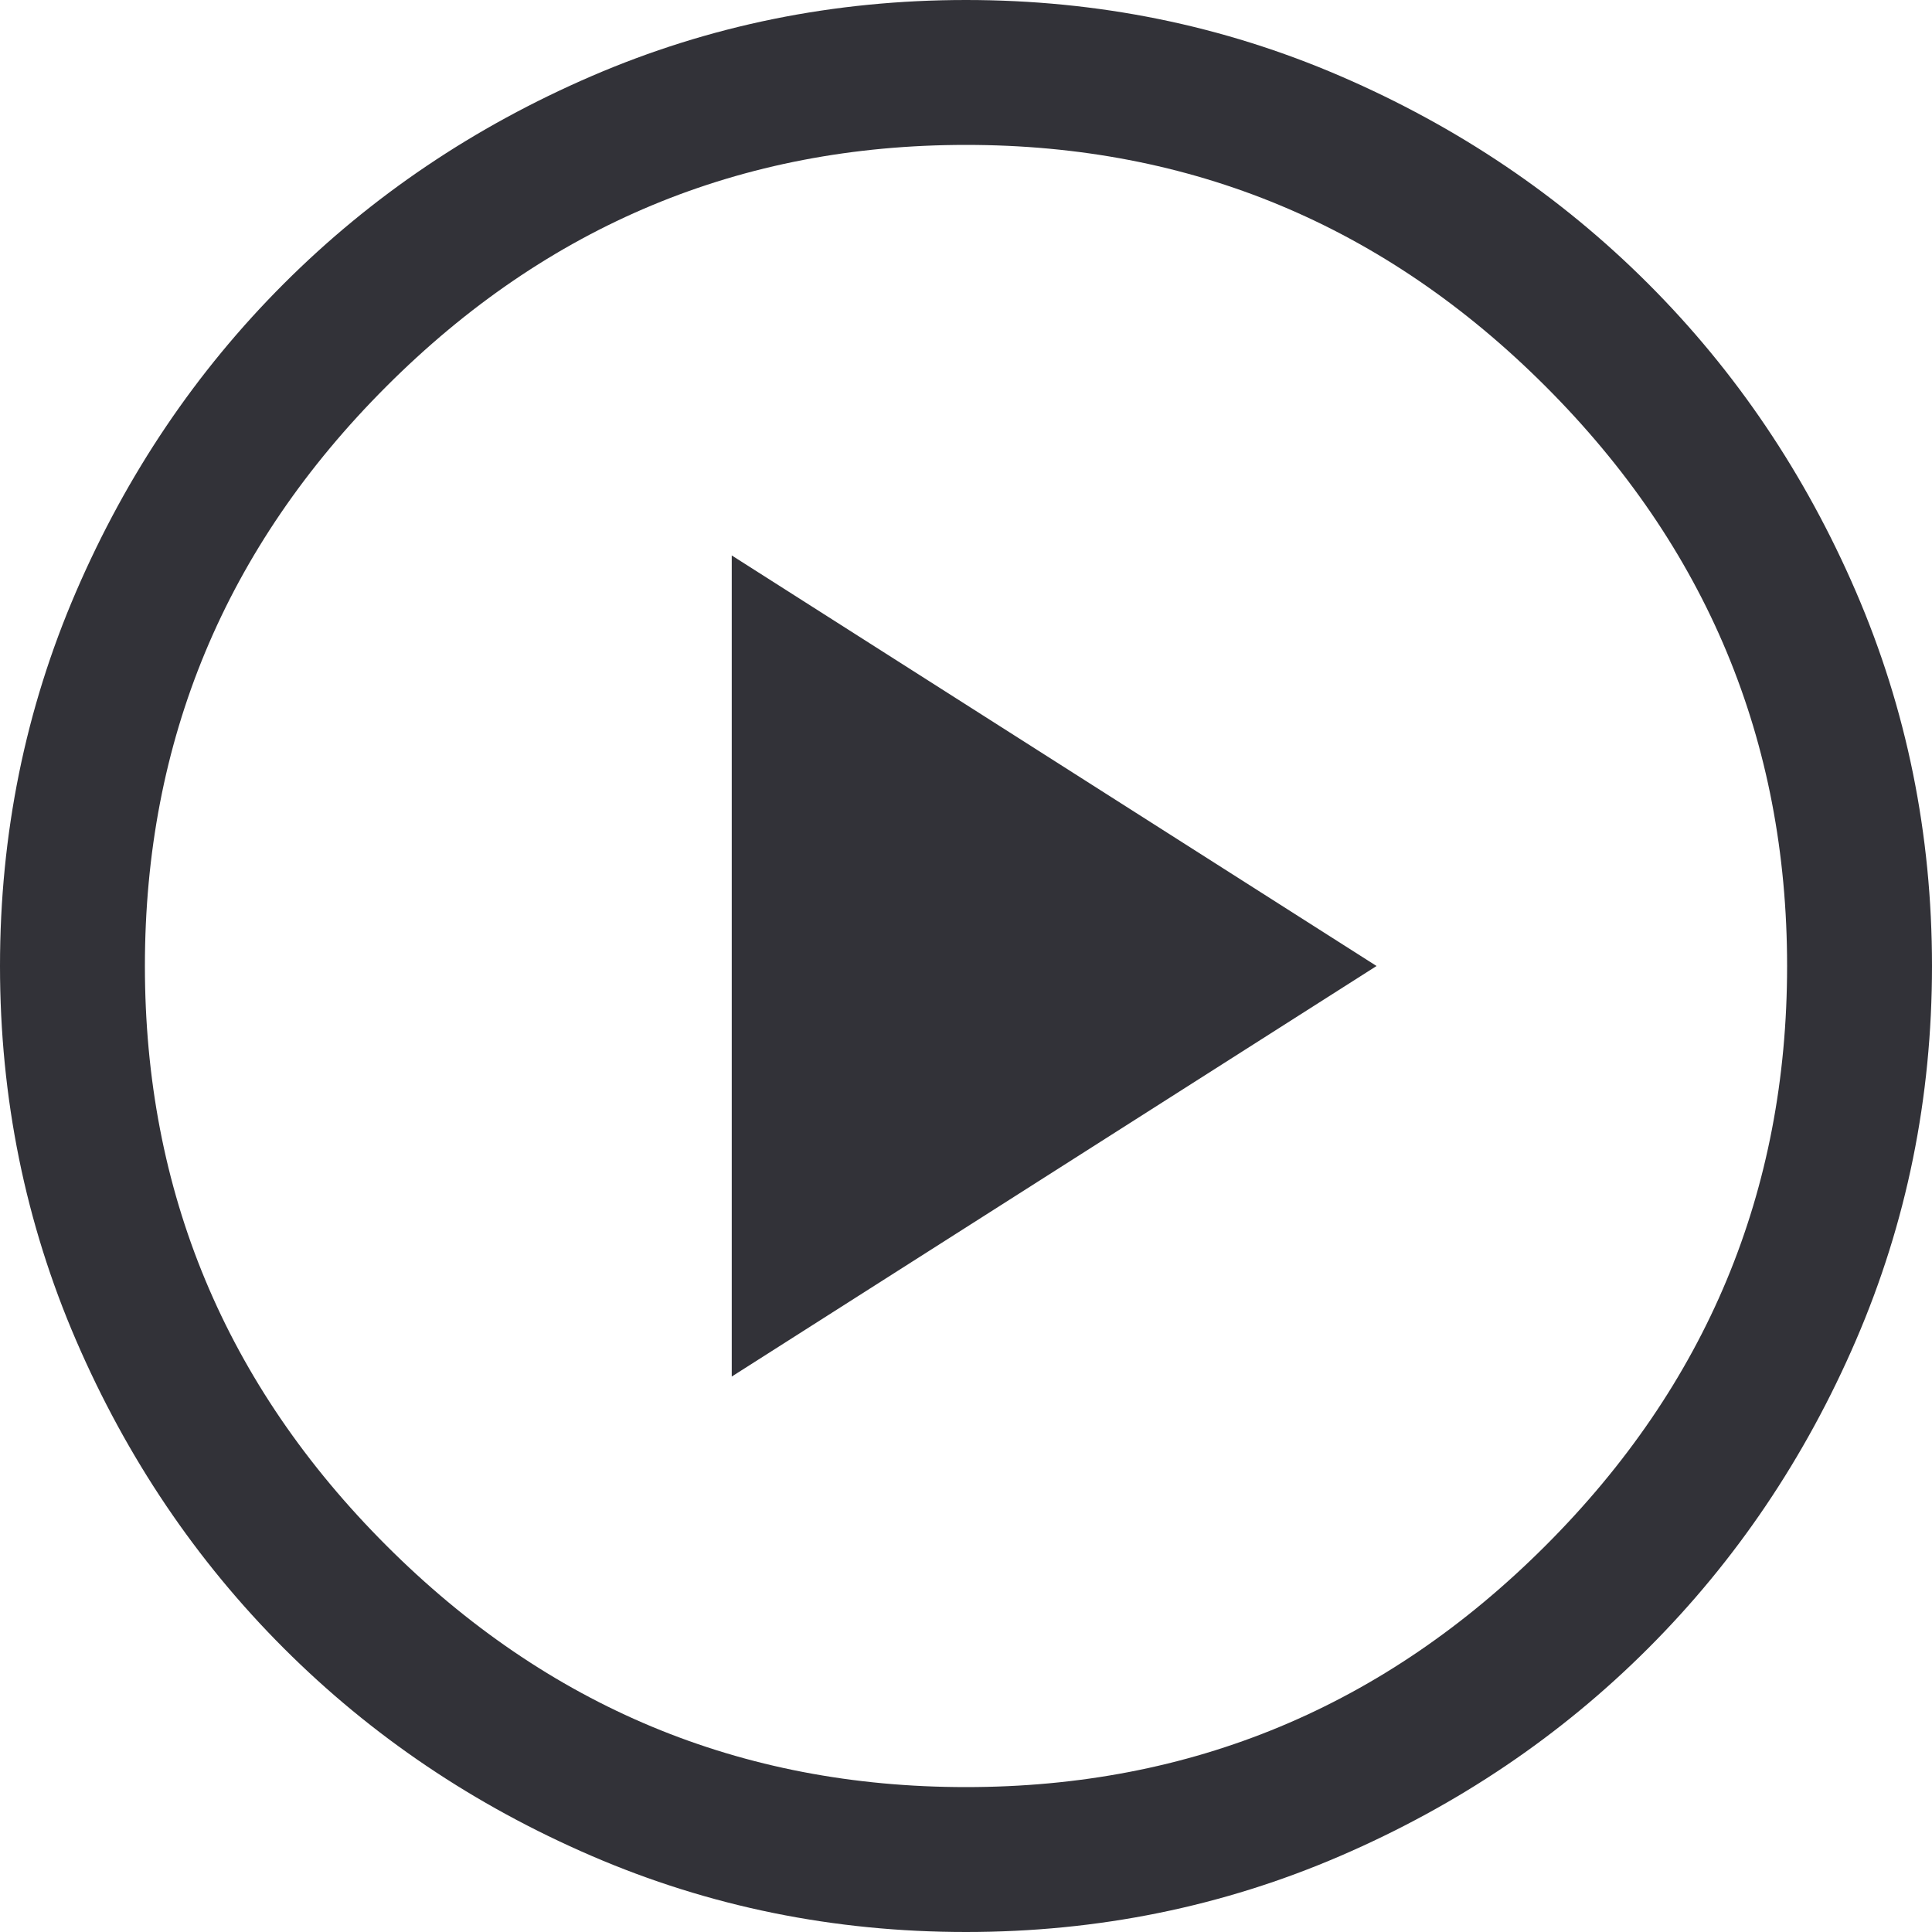 <svg
							width="48"
							height="48"
							viewBox="0 0 48 48"
							fill="none"
							xmlns="http://www.w3.org/2000/svg"
						>
							<path
								d="M18.18 34.2L34.2 24L18.18 13.8V34.2ZM24 48C20.72 48 17.62 47.37 14.7 46.11C11.78 44.85 9.23 43.13 7.05 40.95C4.87 38.77 3.15 36.22 1.89 33.3C0.63 30.38 0 27.28 0 24C0 20.72 0.63 17.62 1.89 14.7C3.15 11.78 4.87 9.23 7.05 7.05C9.23 4.87 11.78 3.15 14.7 1.89C17.62 0.63 20.72 0 24 0C27.28 0 30.38 0.63 33.3 1.89C36.22 3.15 38.77 4.87 40.95 7.05C43.13 9.23 44.85 11.78 46.11 14.7C47.37 17.62 48 20.72 48 24C48 27.28 47.37 30.38 46.11 33.3C44.85 36.22 43.13 38.77 40.95 40.95C38.77 43.13 36.22 44.85 33.3 46.11C30.38 47.37 27.28 48 24 48ZM24 44.4C29.6 44.4 34.4 42.4 38.4 38.4C42.4 34.4 44.4 29.6 44.4 24C44.4 18.4 42.4 13.6 38.4 9.6C34.4 5.6 29.6 3.6 24 3.6C18.4 3.6 13.6 5.6 9.6 9.6C5.6 13.6 3.6 18.4 3.6 24C3.6 29.6 5.6 34.4 9.6 38.4C13.6 42.4 18.4 44.4 24 44.4Z"
								fill="#323238"
							/>
</svg>